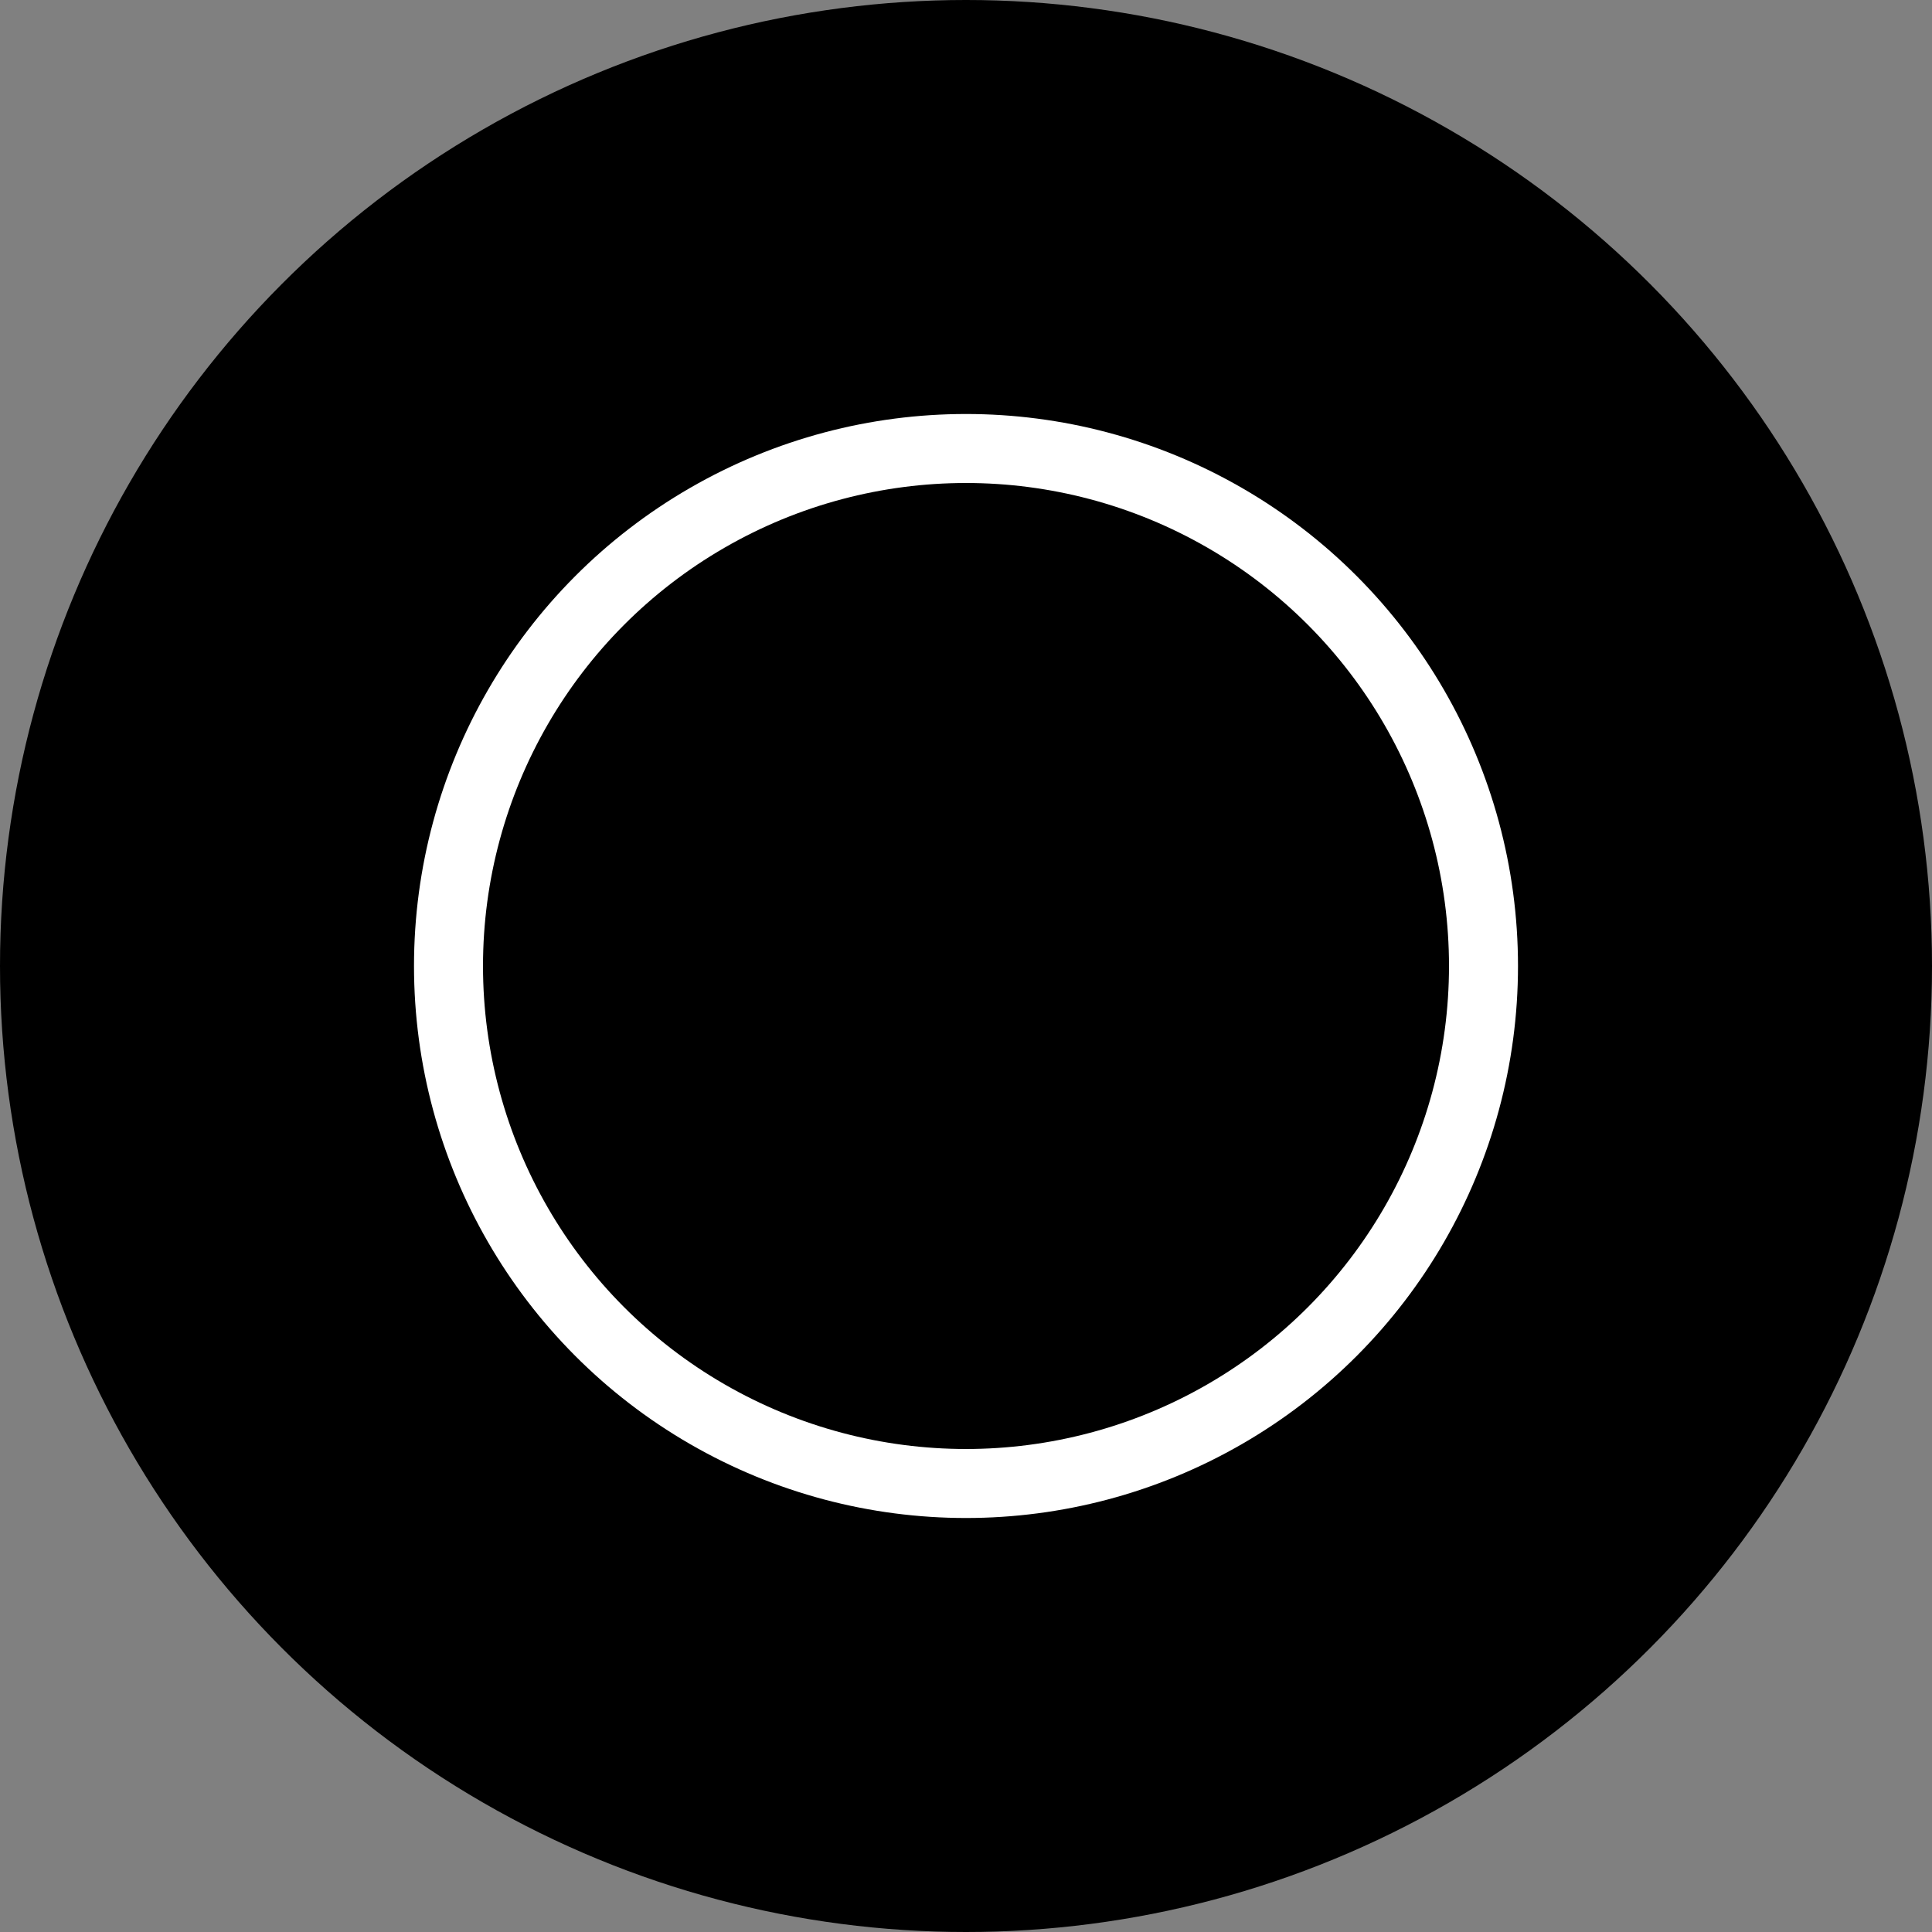 <?xml version="1.0" encoding="UTF-8"?>
<svg width="28px" height="28px" version="1.1" xmlns="http://www.w3.org/2000/svg" xmlns:xlink="http://www.w3.org/1999/xlink">
  <rect width="100%" height="100%" fill="#808080" stroke="none"/>
  <circle id="status" cx="14" cy="14" r="14"></circle>
  <circle id="white" fill="#FFFFFF" cx="14" cy="14" r="8"></circle>
  <circle id="black" fill="#000000" cx="14" cy="14" r="7"></circle>
</svg>
